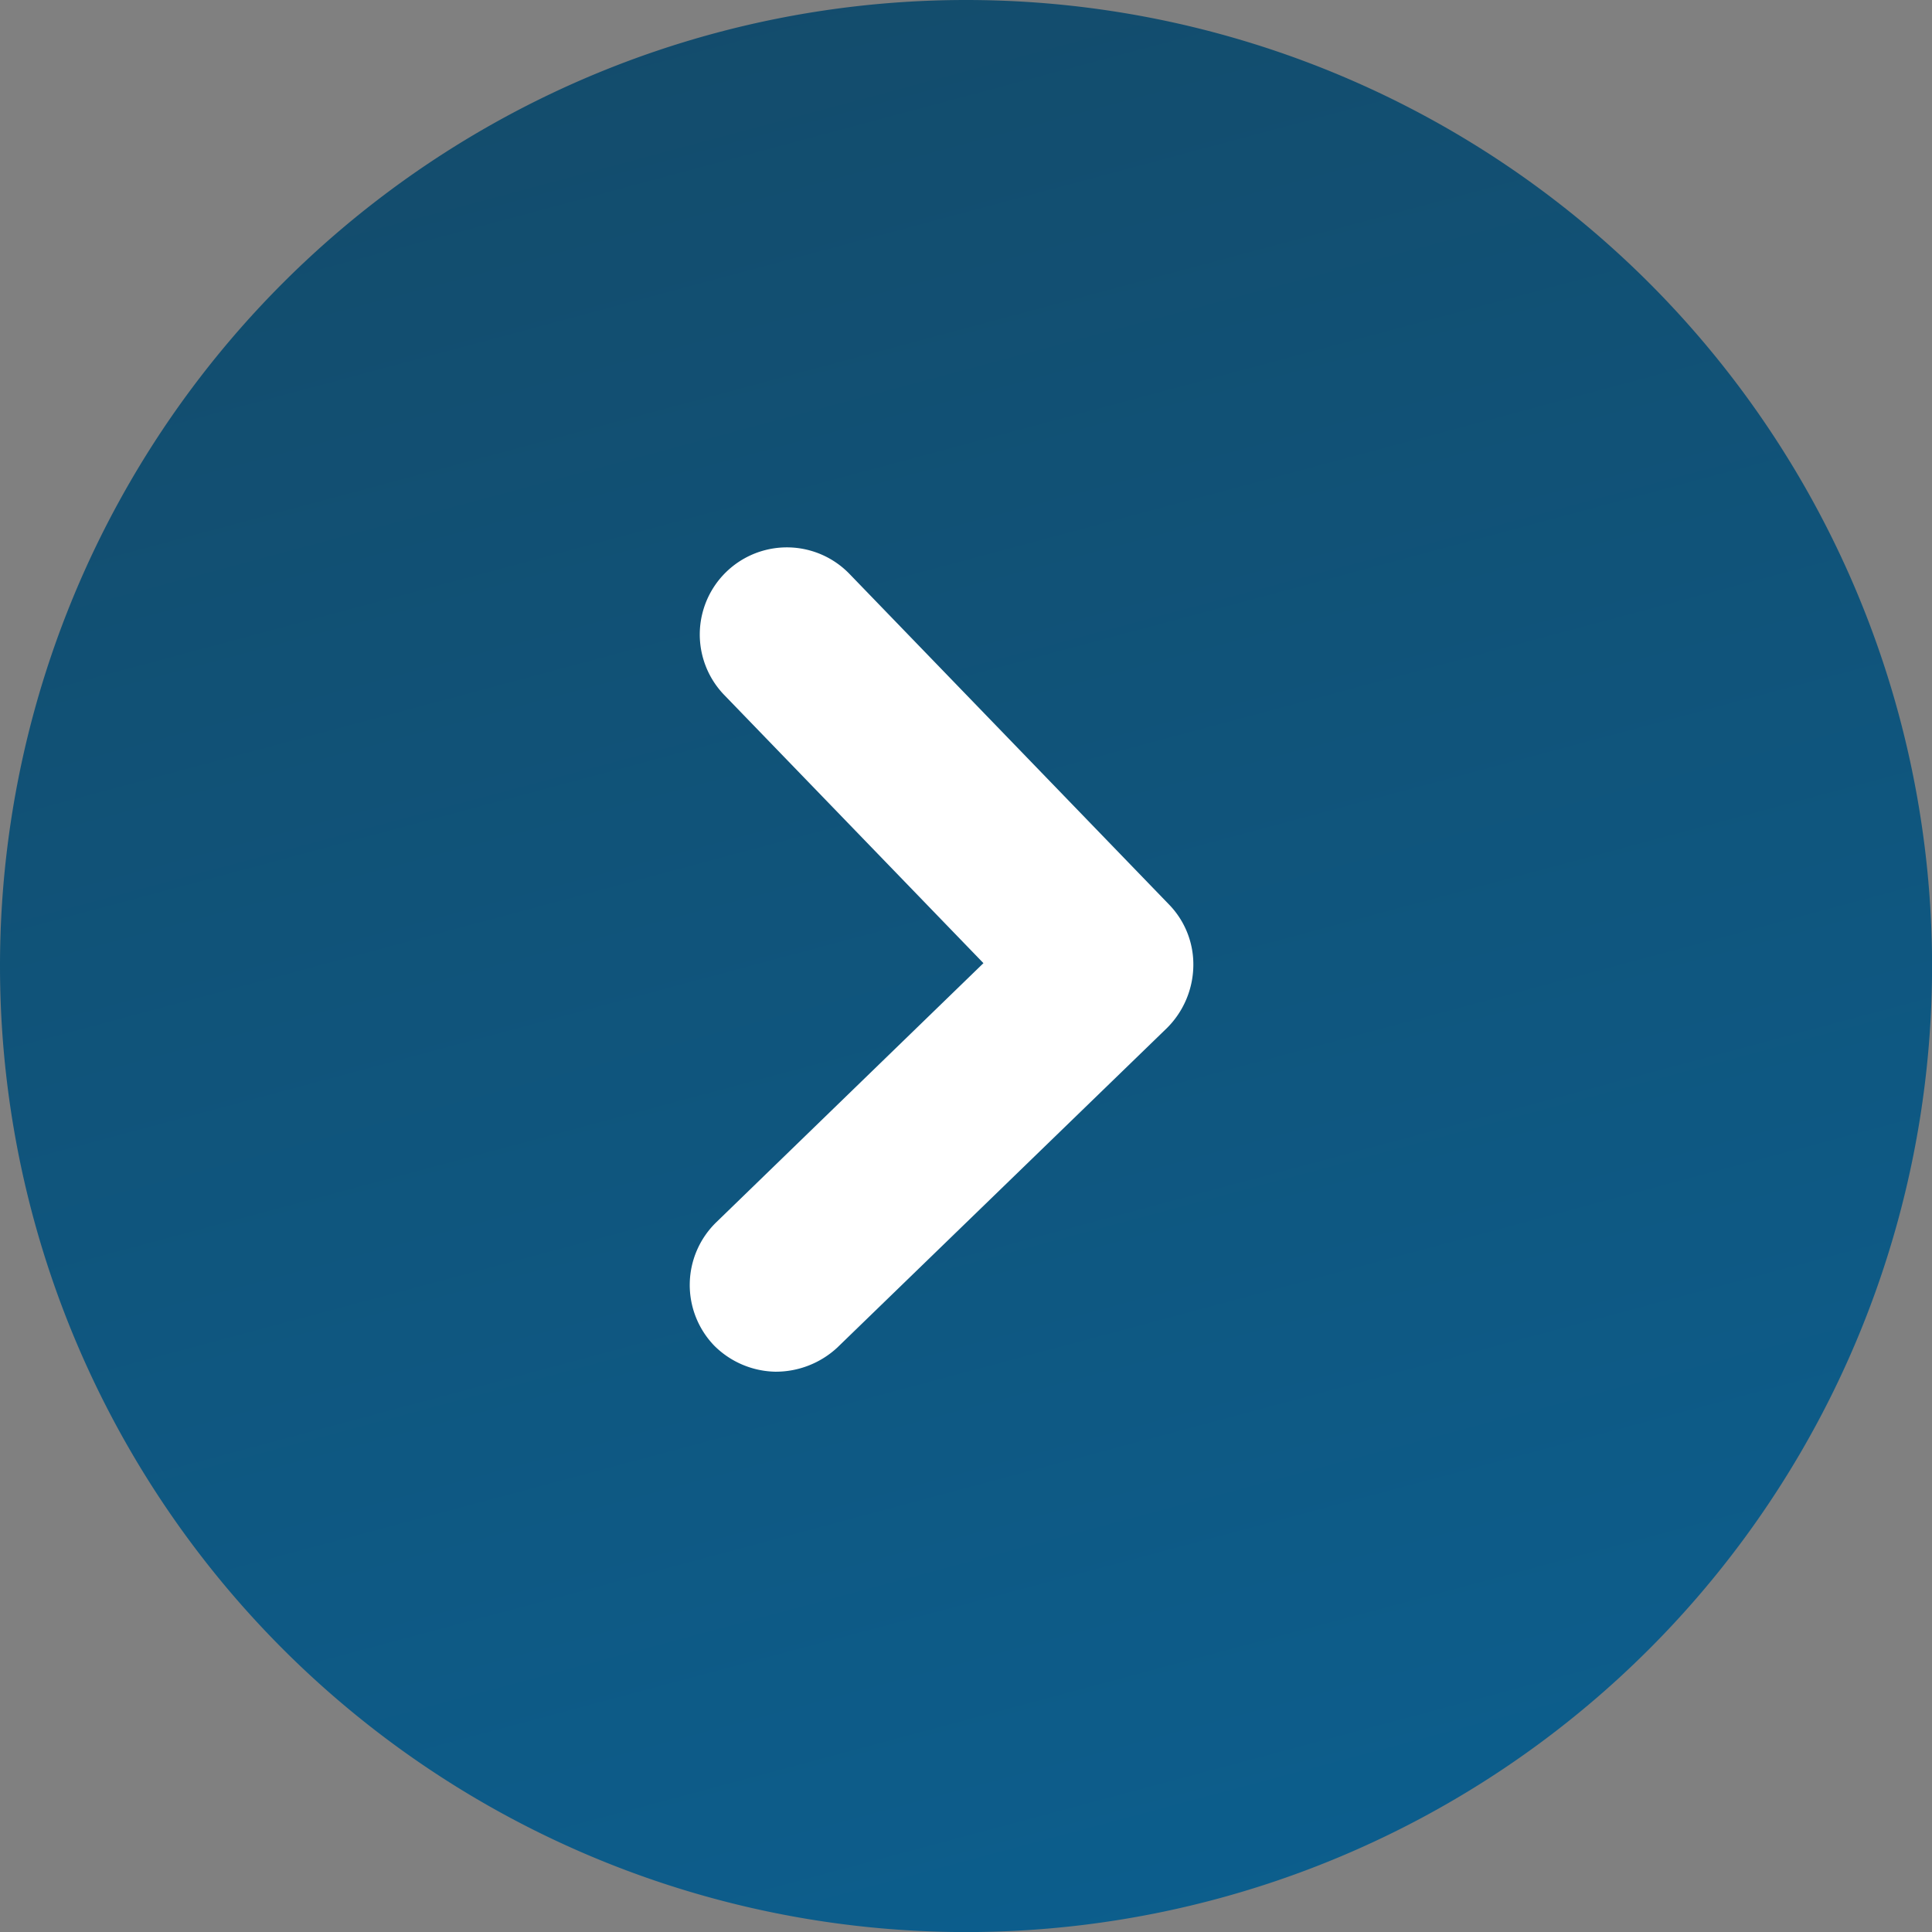 <svg xmlns="http://www.w3.org/2000/svg" xmlns:xlink="http://www.w3.org/1999/xlink" width="28.049" height="28.049" viewBox="0 0 28.049 28.049">
  <rect x="0" y="0" width="28.049" height="28.049" fill="#808080" stroke="none"/>
  <defs>
    <linearGradient id="linear-gradient" x1="0.366" x2="0.634" y2="1" gradientUnits="objectBoundingBox">
      <stop offset="0" stop-color="#134c6c"/>
      <stop offset="1" stop-color="#0c5e8d"/>
    </linearGradient>
  </defs>
  <g id="Group_1046" data-name="Group 1046" transform="translate(-353 -136)">
    <g id="Button" transform="translate(353.054 136)">
      <path id="Ellipse_5" data-name="Ellipse 5" d="M14.025,0A14.025,14.025,0,1,1,0,14.025,14.025,14.025,0,0,1,14.025,0Z" transform="translate(-0.054)" fill="url(#linear-gradient)"/>
    </g>
    <path id="Path_1051" data-name="Path 1051" d="M84,119.853a1.29,1.29,0,0,1,.365-.894,1.269,1.269,0,0,1,1.788,0l3.828,3.815,3.828-3.828a1.264,1.264,0,0,1,1.788,1.788l-4.722,4.722a1.246,1.246,0,0,1-.894.365,1.3,1.3,0,0,1-.894-.365l-4.722-4.709a1.313,1.313,0,0,1-.365-.894Z" transform="matrix(0.017, -1, 1, 0.017, 242.974, 237.877)" fill="#fff"/>
  </g>
</svg>
